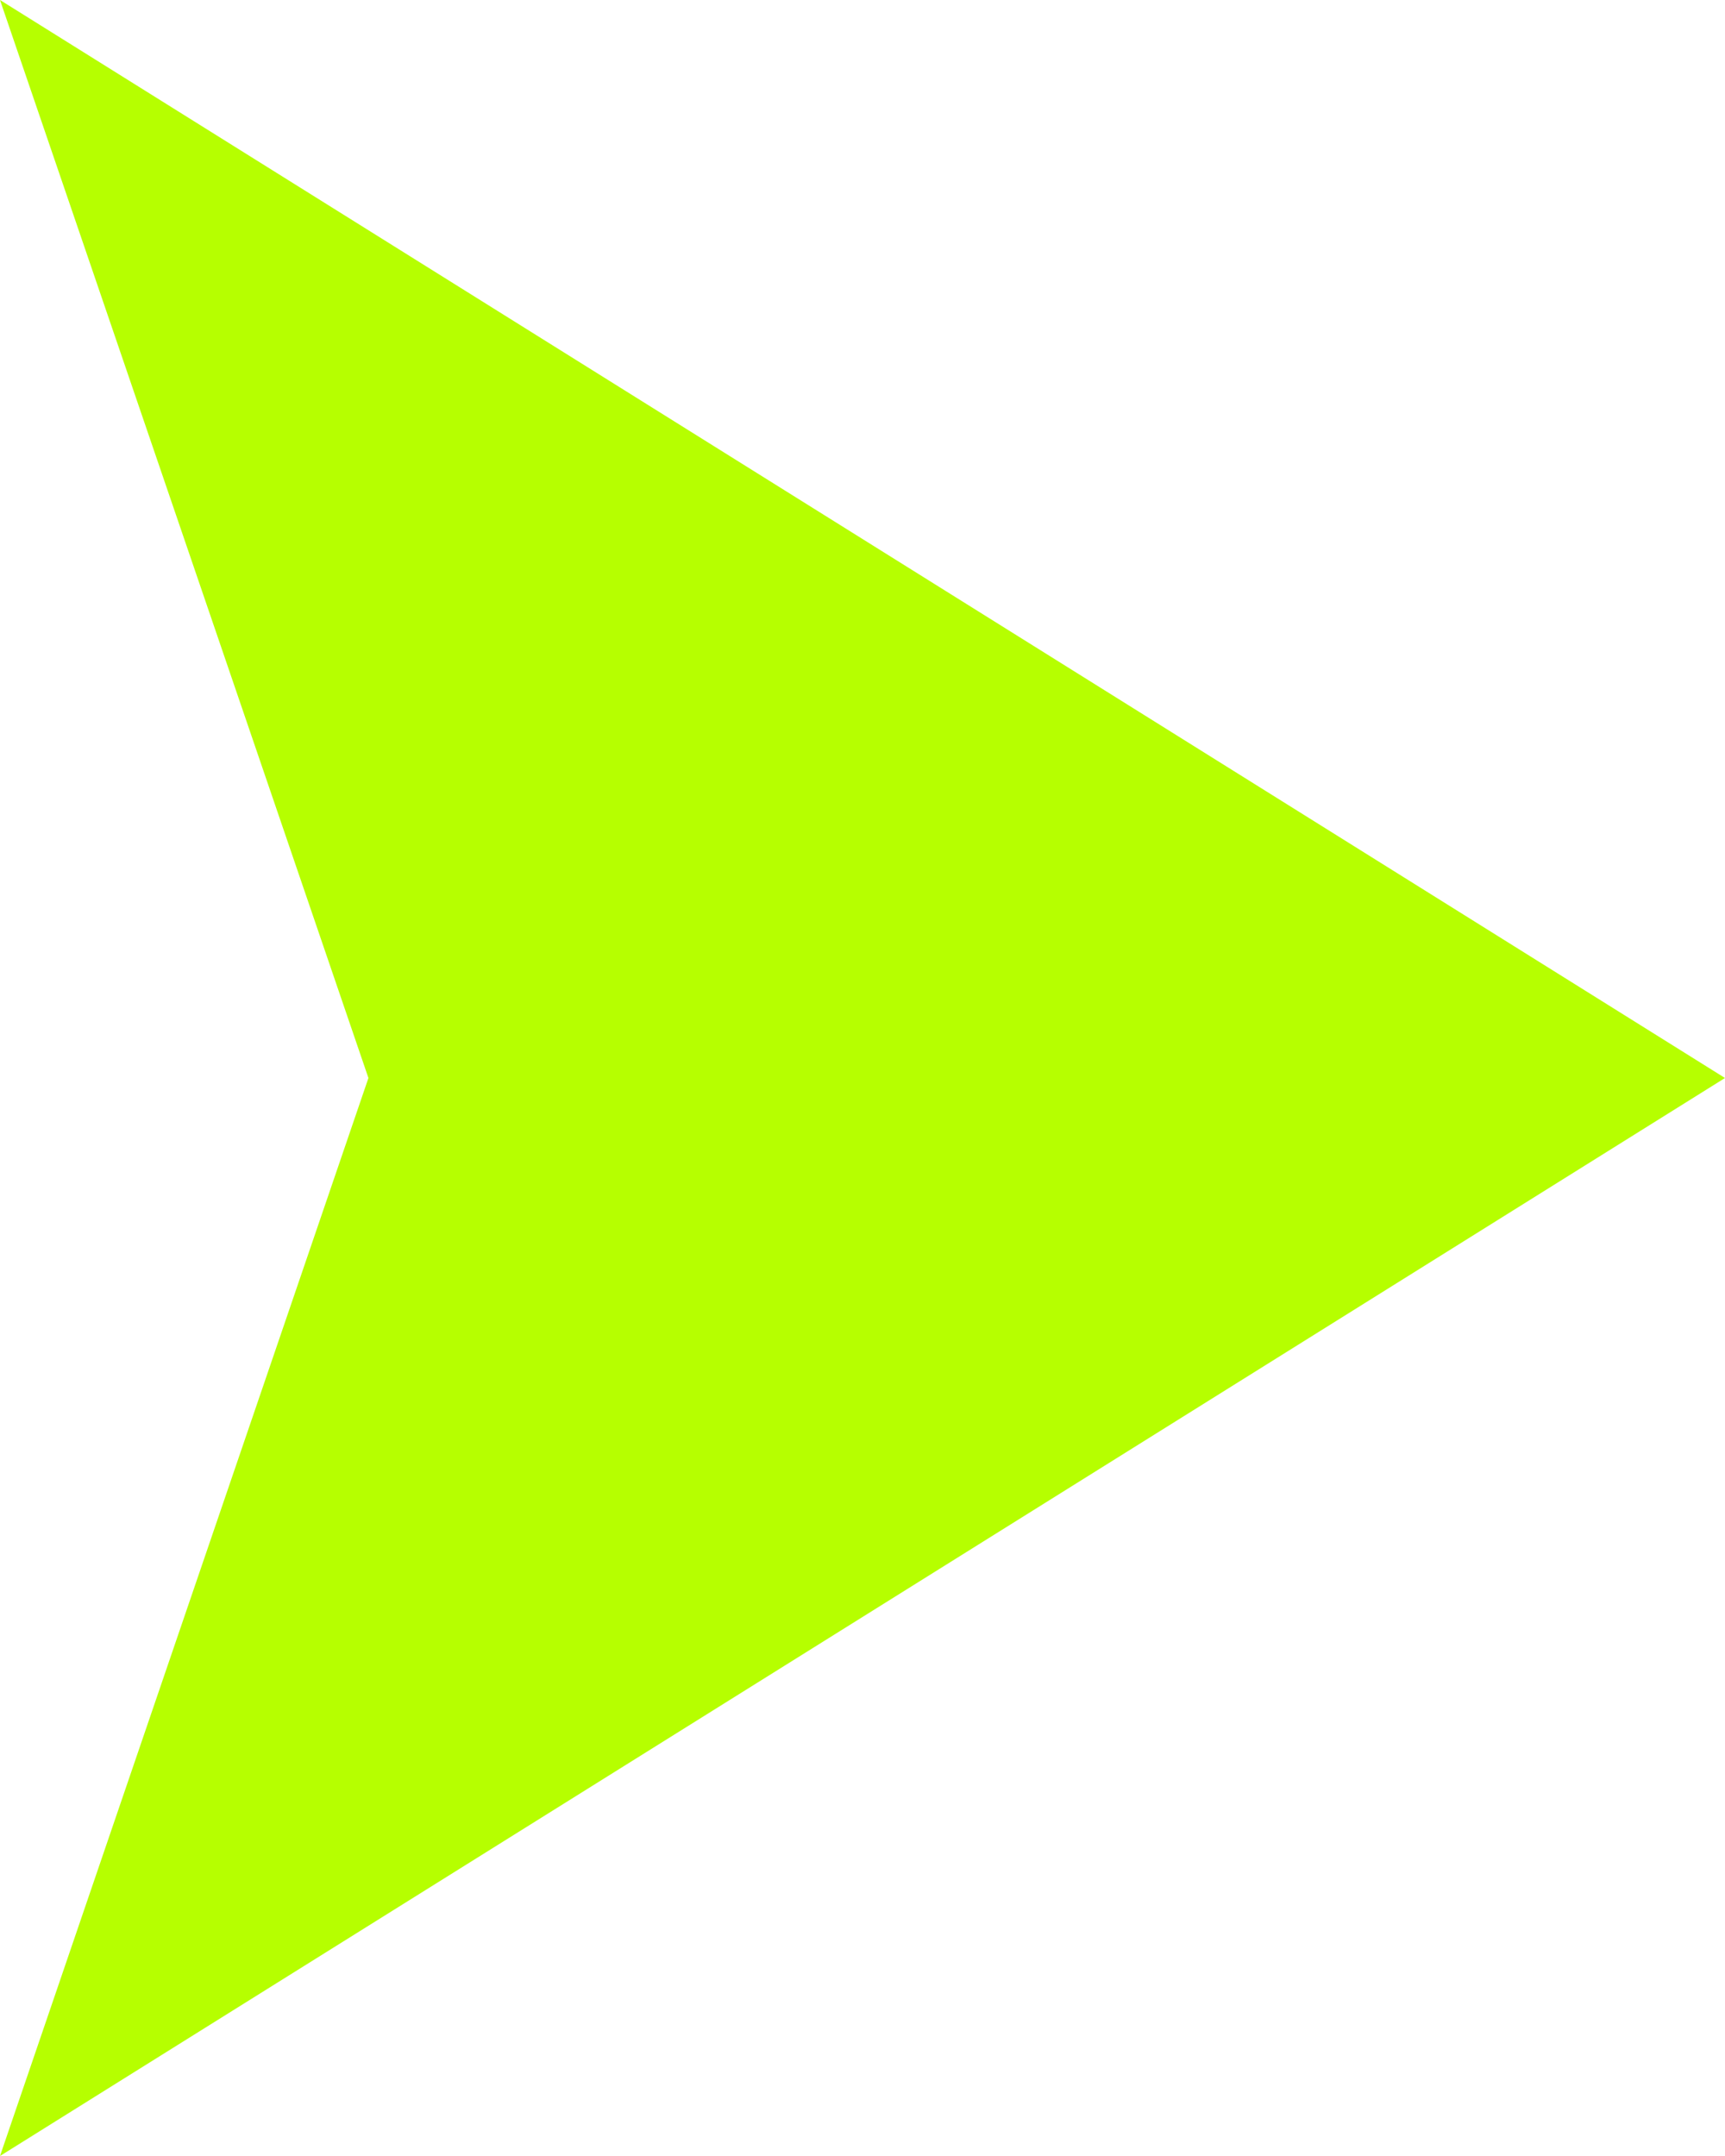 <svg width="12" height="15" viewBox="0 0 12 15" fill="none" xmlns="http://www.w3.org/2000/svg">
<g clip-path="url(#clip0_1696_7706)">
<path d="M0 15L2.563 7.5L2.6227e-06 -0L12 7.5L0 15Z" fill="#B6FF00"/>
</g>
<defs>
<clipPath id="clip0_1696_7706">
<rect width="12" height="15" fill="white" transform="matrix(1 1.74846e-07 1.74846e-07 -1 0 15)"/>
</clipPath>
</defs>
</svg>
